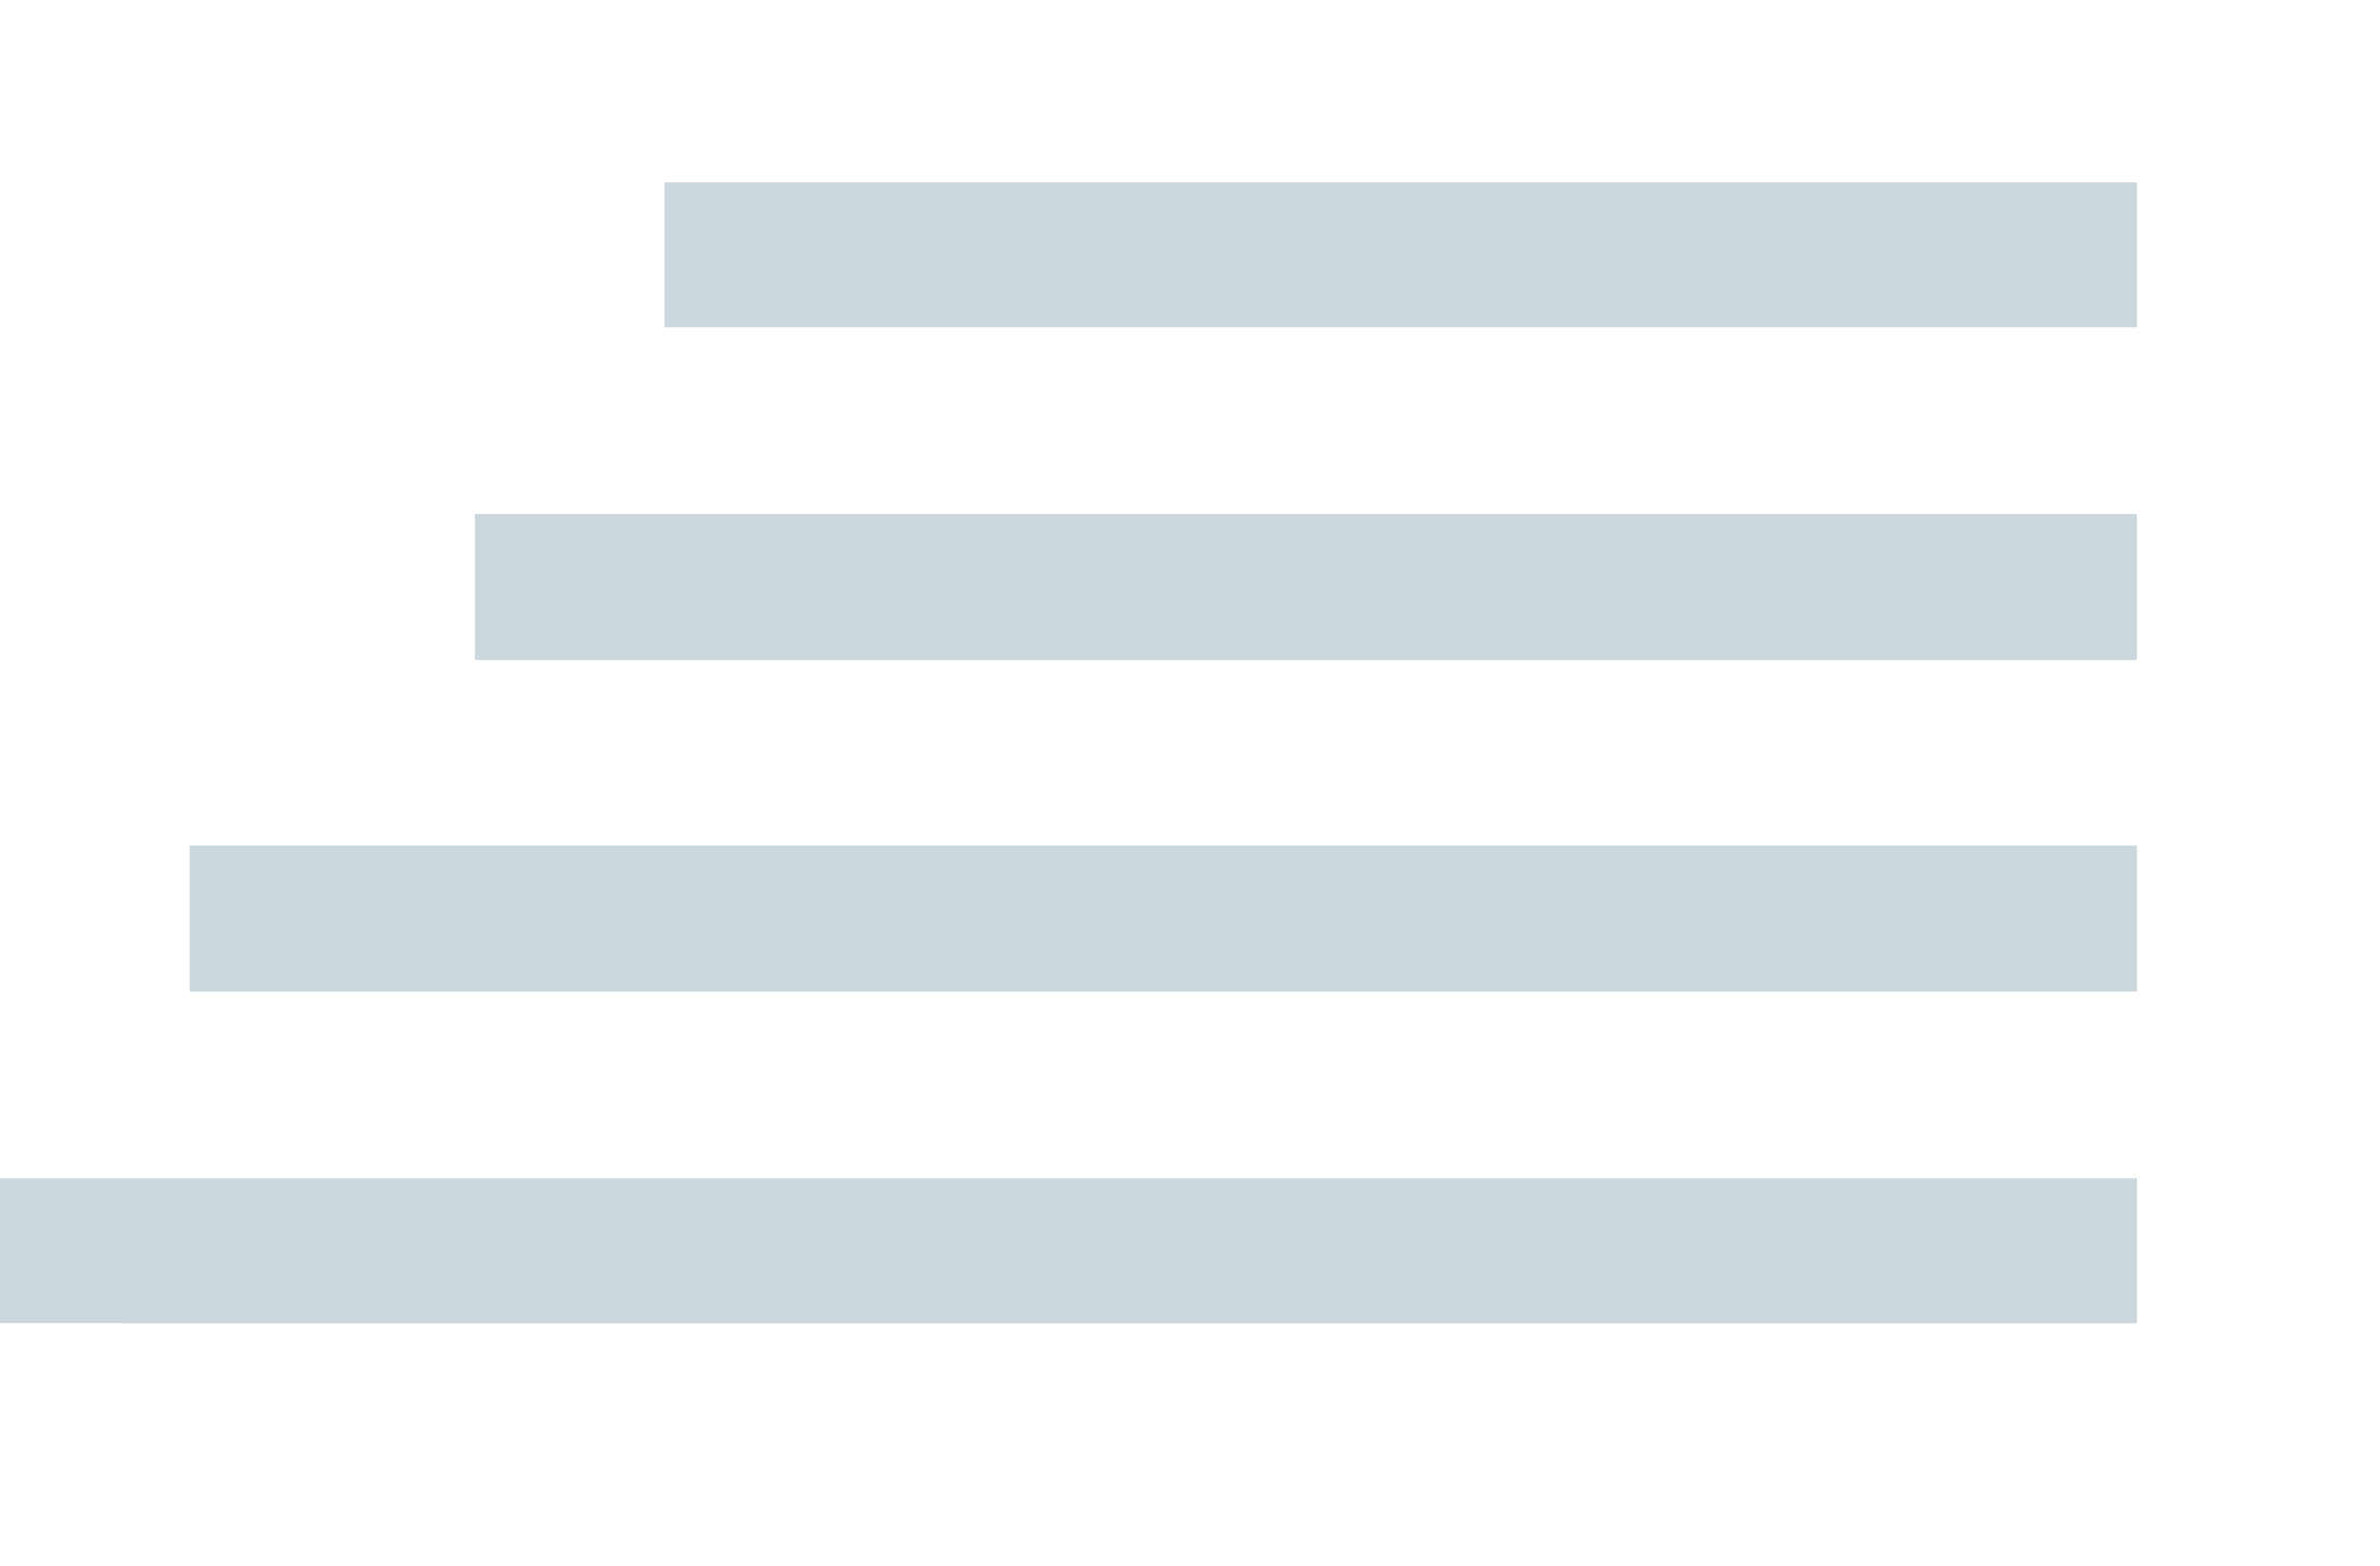 <svg width="196" height="129" viewBox="0 0 196 129" fill="none" xmlns="http://www.w3.org/2000/svg">
<path d="M54.756 20.998L176 20.998M39.111 48.329L176 48.329M15.644 75.66L176 75.663M0 102.994L176 102.998" stroke="#003A57" stroke-opacity="0.2" stroke-width="12"/>
</svg>

